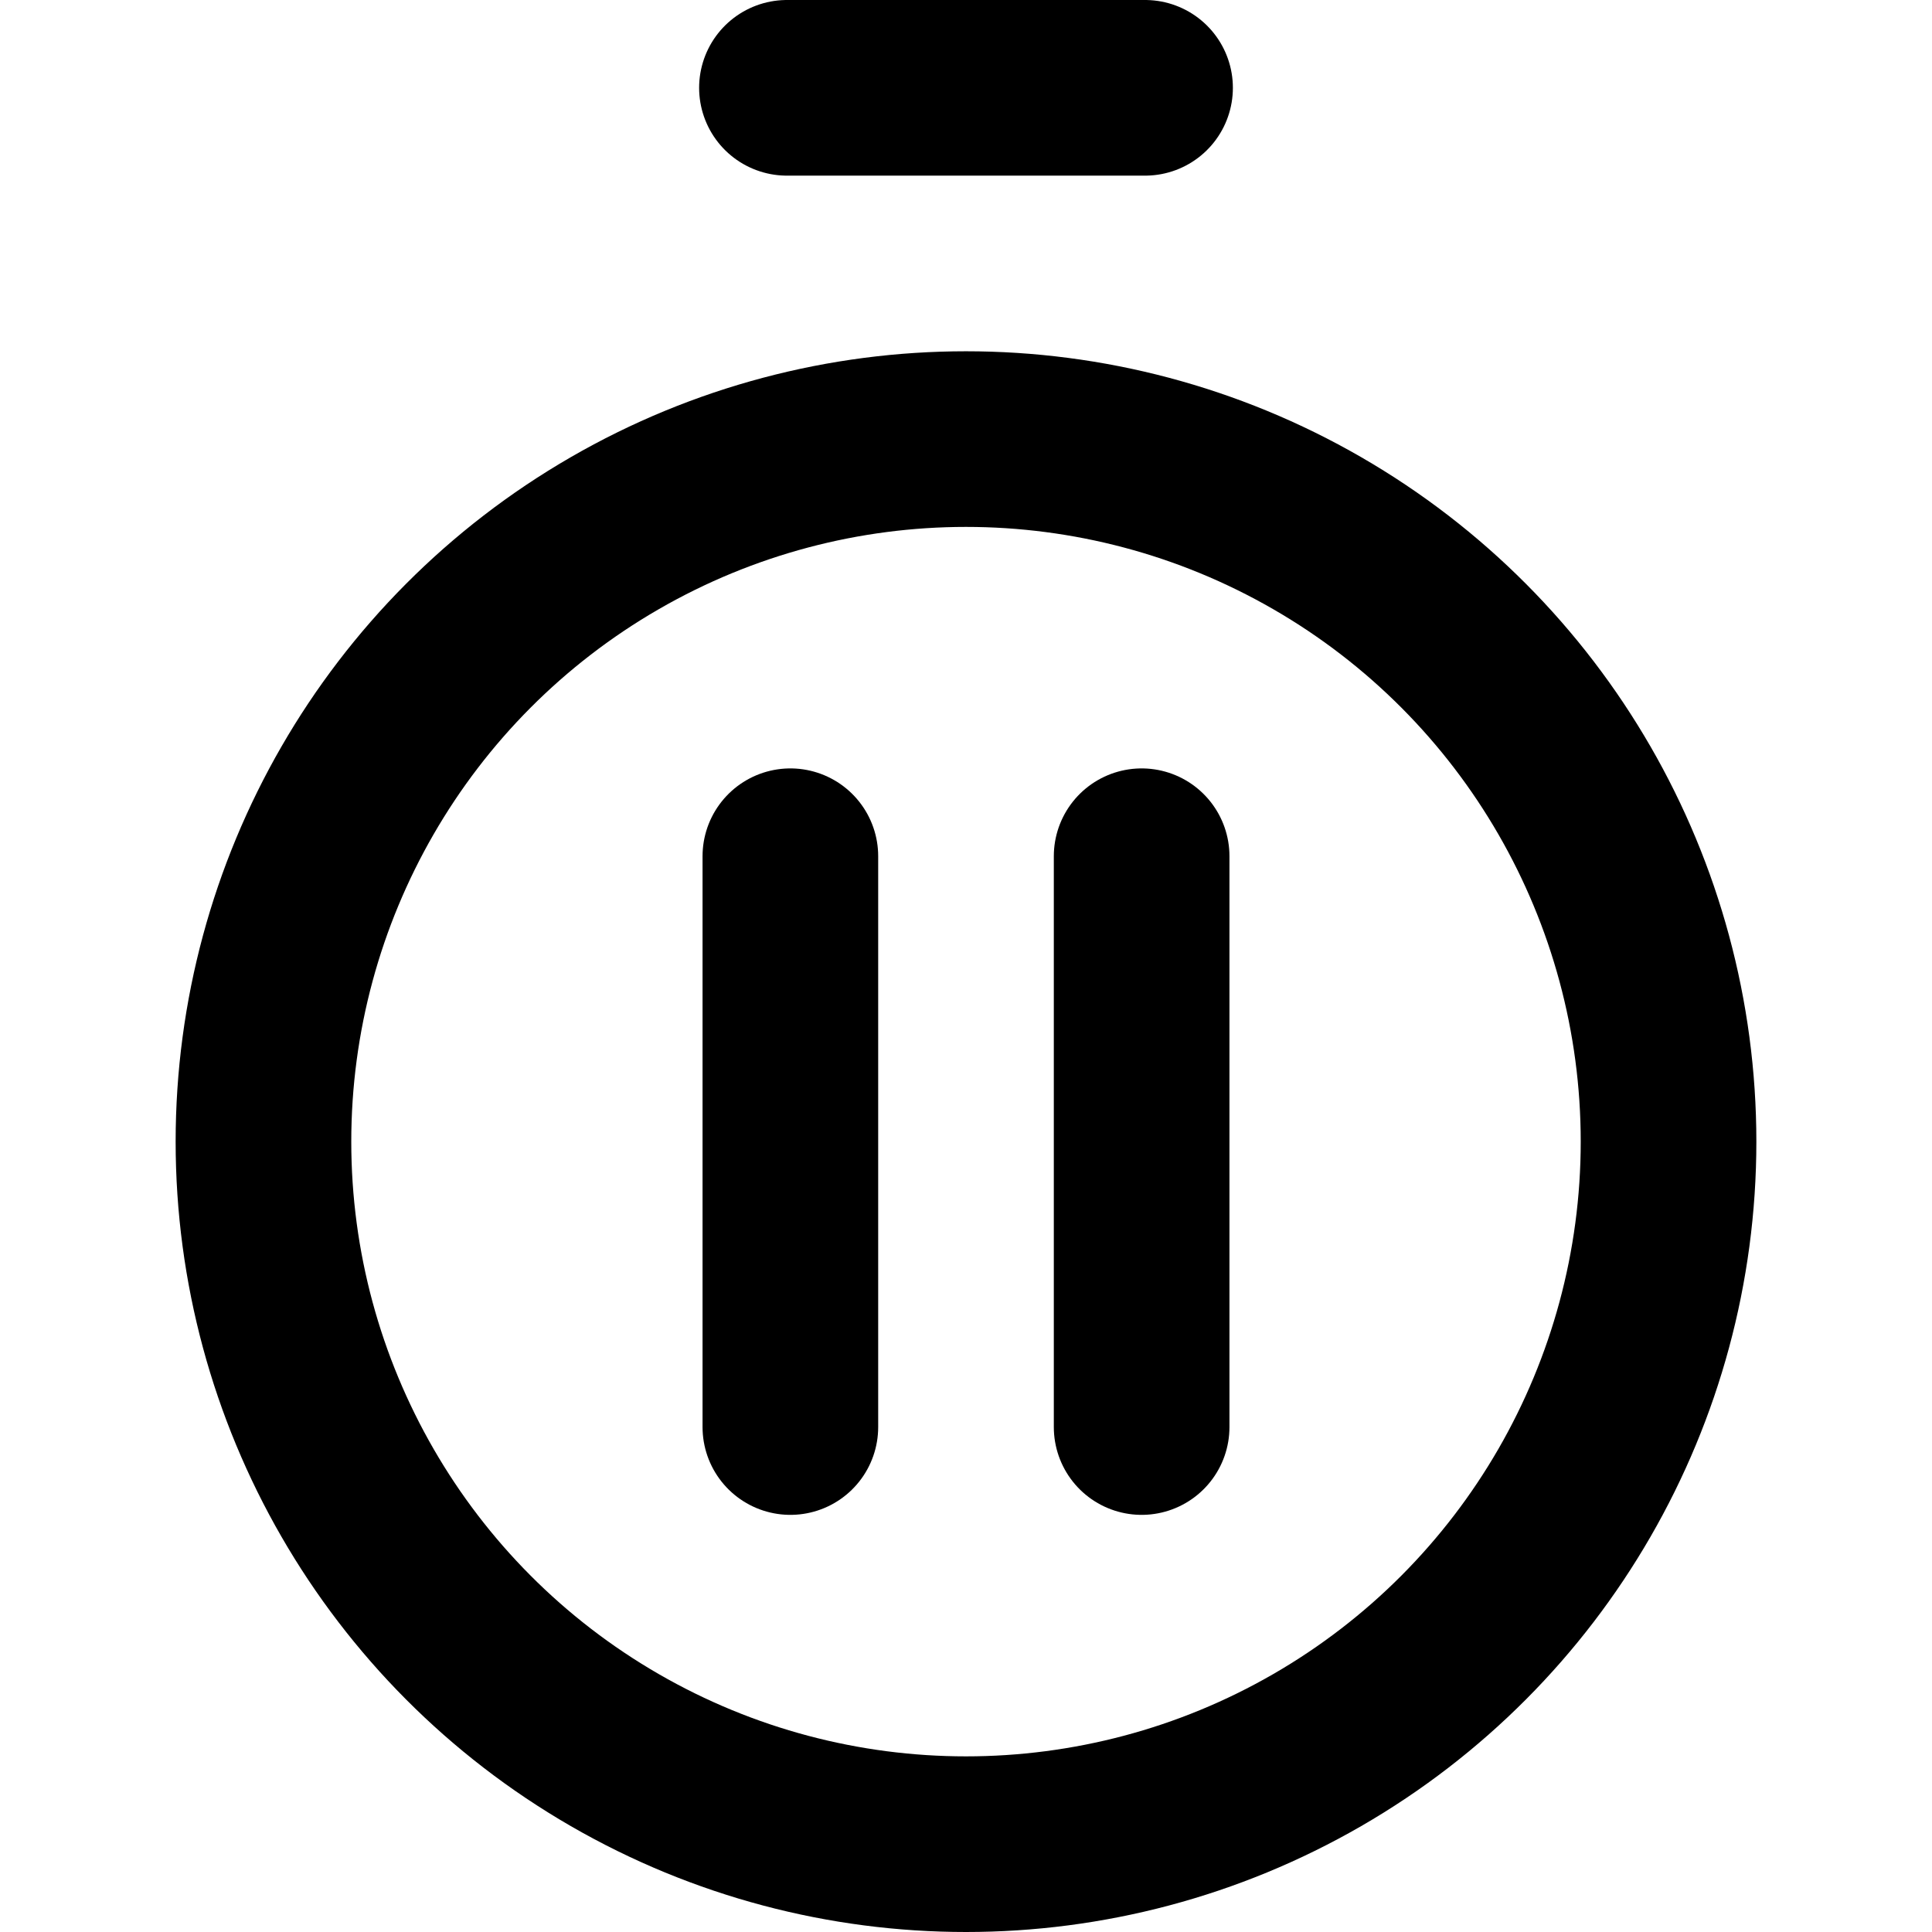 <?xml version="1.0" encoding="UTF-8" standalone="no"?>
<svg
   width="22"
   height="22"
   viewBox="0 0 22 22"
   fill="none"
   stroke="currentColor"
   stroke-width="2"
   stroke-linecap="round"
   stroke-linejoin="round"
   version="1.1"
   id="svg21971"
   xml:space="preserve"
   xmlns="http://www.w3.org/2000/svg"
   xmlns:svg="http://www.w3.org/2000/svg"><defs
     id="defs21975" /><circle
     cx="11"
     cy="13"
     r="8"
     id="circle2351"
     style="fill:none;stroke:#000000;stroke-width:2;stroke-linecap:round;stroke-linejoin:round" /><path
     d="m 9,9.75 v 6.5"
     id="path2353"
     style="fill:none;stroke:#000000;stroke-width:2;stroke-linecap:round;stroke-linejoin:round" /><path
     d="M 13.039,1 H 8.961"
     id="path2479"
     style="fill:none;stroke:#000000;stroke-width:2;stroke-linecap:round;stroke-linejoin:round" /><path
     d="m 13,9.75 v 6.5"
     id="path2544"
     style="fill:none;stroke:#000000;stroke-width:2;stroke-linecap:round;stroke-linejoin:round" /></svg>
